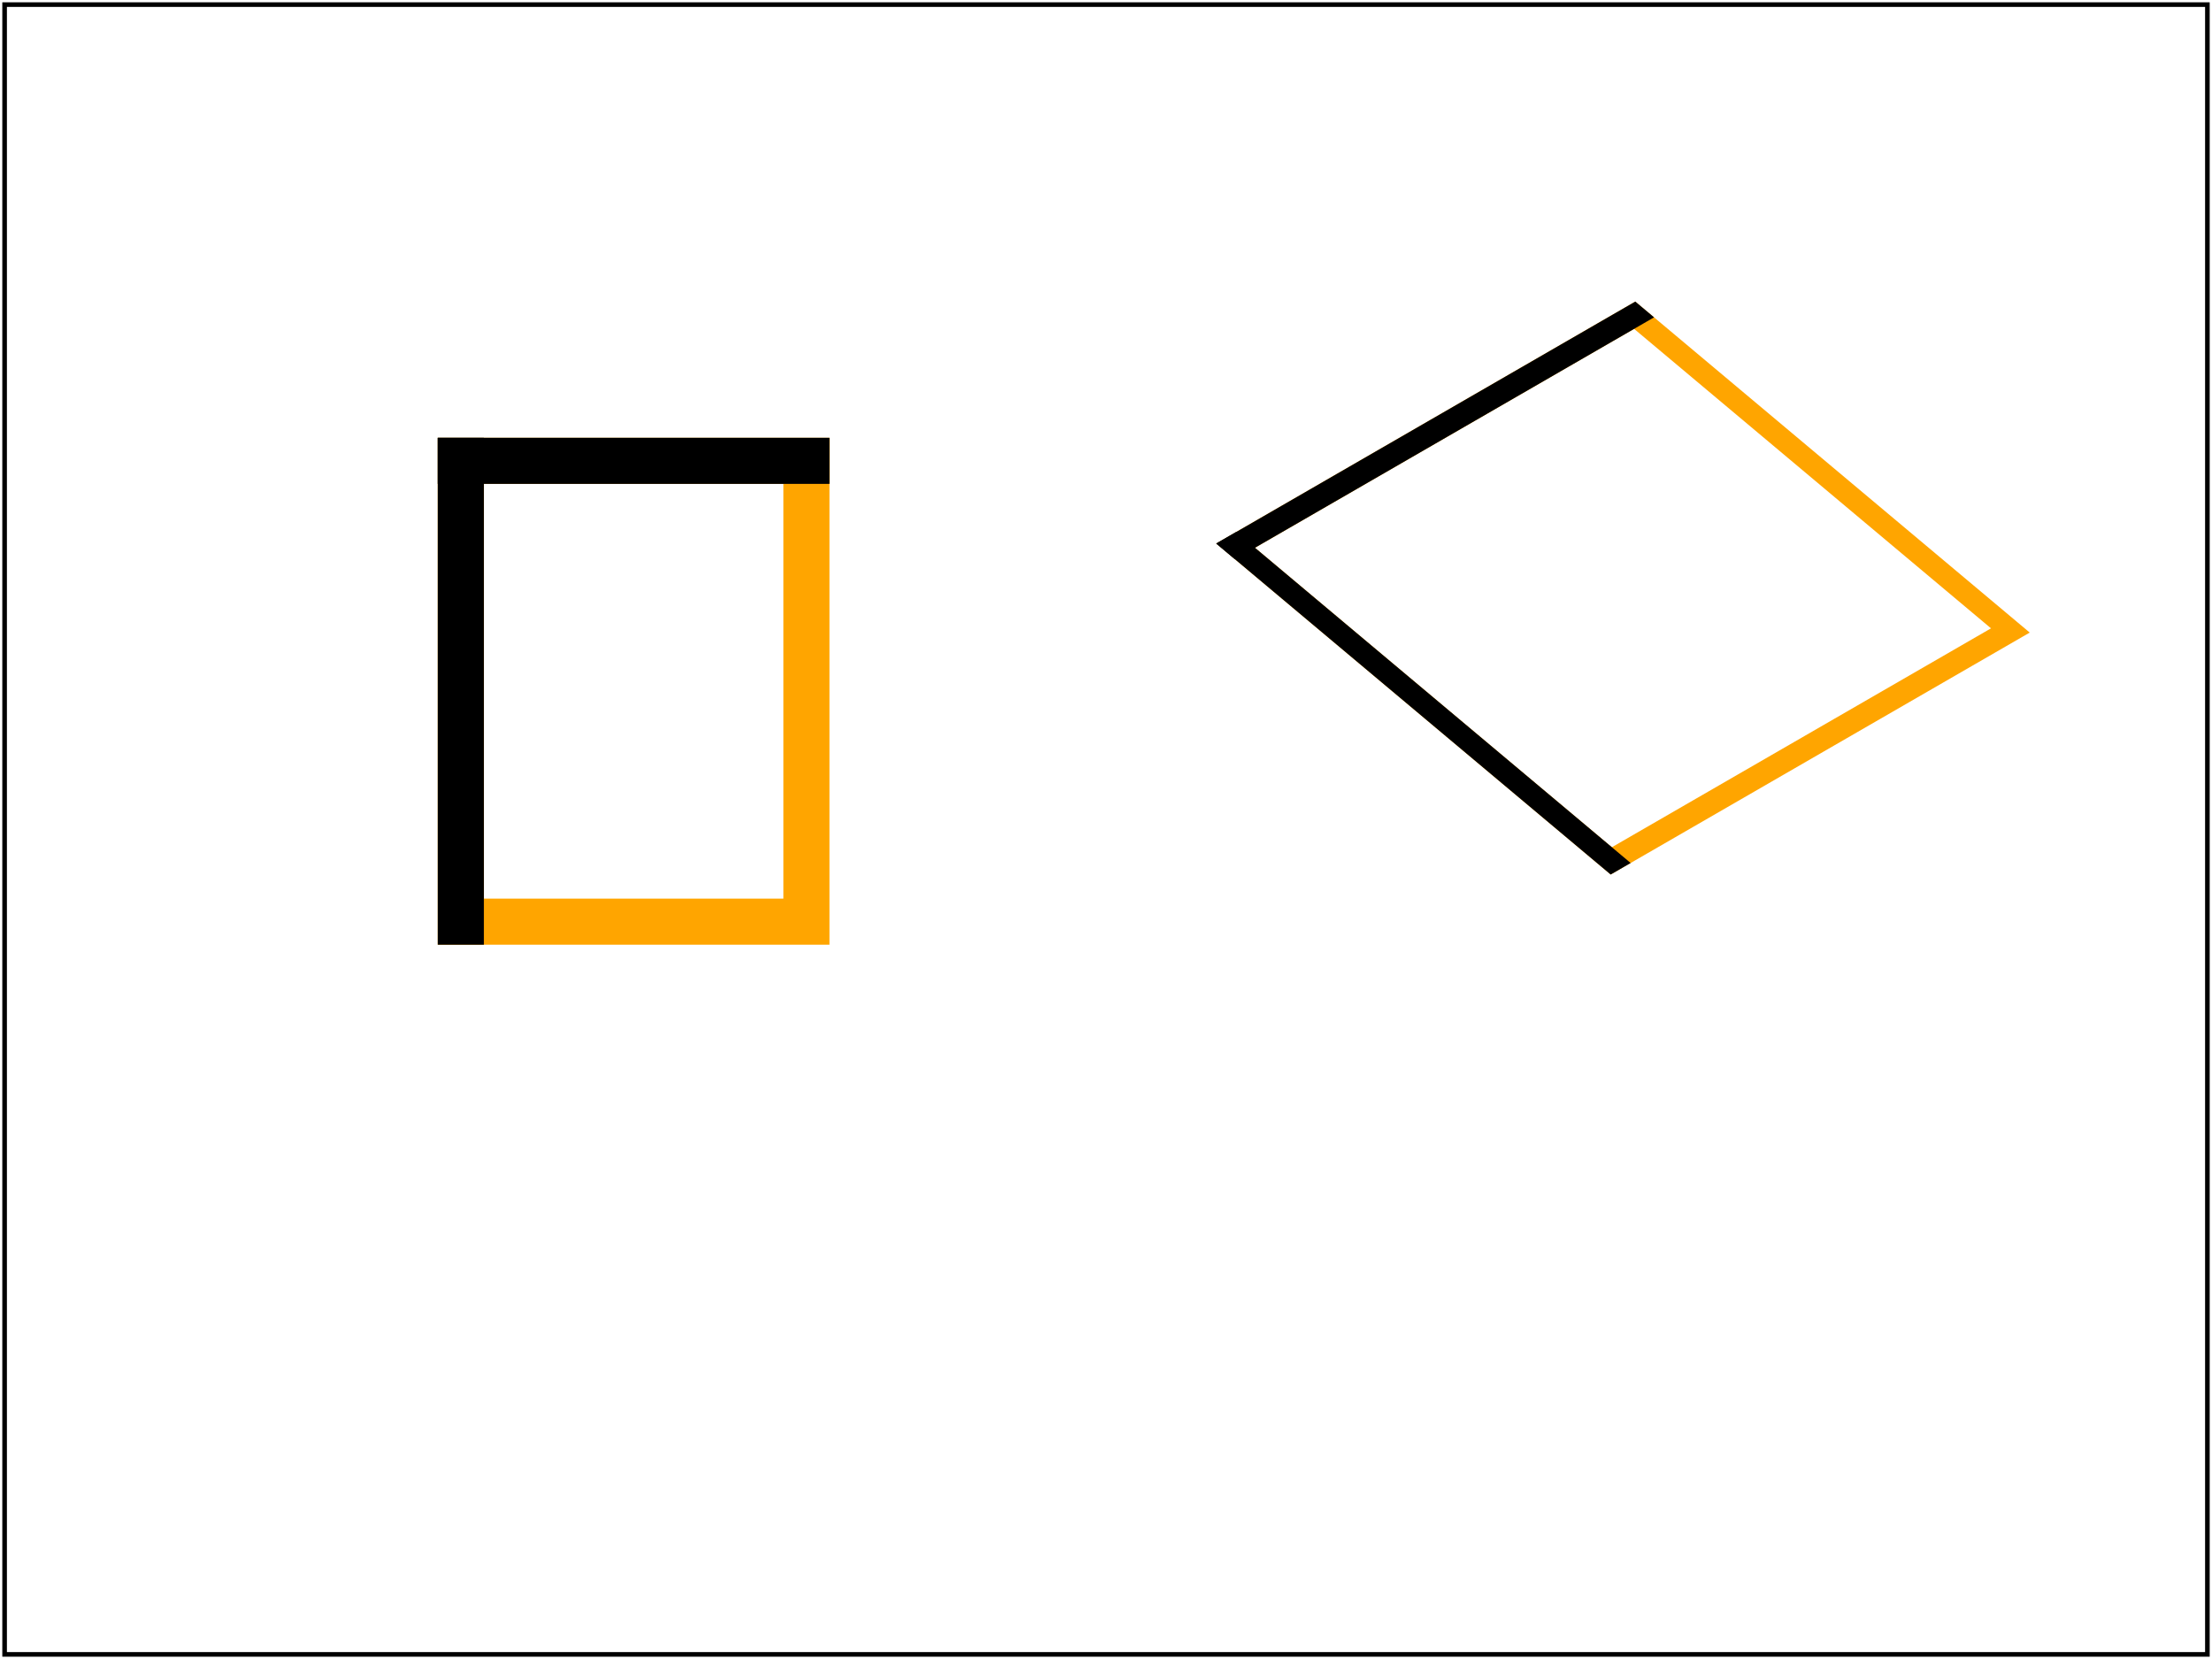 <svg id="svg-root" width="100%" height="100%" viewBox="0 0 480 360" xmlns="http://www.w3.org/2000/svg"
  xmlns:xlink="http://www.w3.org/1999/xlink">
<!--
The 'rect' element defines a rect which is axis-aligned with the default user coordinate system when it is not the initial user coordinate system.

Draws a 'rect' element originating at (0,0) of the current user coordinate system, which has been altered via 'transform' from the
initial user coordinate system. Draws perpendicular lines which also originate at (0,0) and advance along the x and y axes of the
current user coordinate system. Verifies that the lines overlap the top and left edges of the rectangle and that the rectangle is
thus axis-aligned with its current user coordinate system.
-->
  <g transform="translate(100,100)">
    <rect x="0" y="0" width="75" height="100" fill="none" stroke="orange" stroke-width="10" />
    <line x1="0" y1="0" x2="75" y2="0" stroke-width="10" stroke="black" stroke-linecap="square" />
    <line x1="0" y1="0" x2="0" y2="100" stroke-width="10" stroke="black" stroke-linecap="square" />
  </g>

  <g transform="translate(100,100) rotate(-30) skewX(20)">
    <rect x="100" y="100" width="100" height="100" fill="none" stroke="orange" stroke-width="5" />
    <line x1="100" y1="100" x2="100" y2="200" stroke-width="5" stroke="black" stroke-linecap="square" />
    <line x1="100" y1="100" x2="200" y2="100" stroke-width="5" stroke="black" stroke-linecap="square" />
  </g>

  <rect id="test-frame" x="1" y="1" width="478" height="358" fill="none" stroke="#000"/>
</svg>
